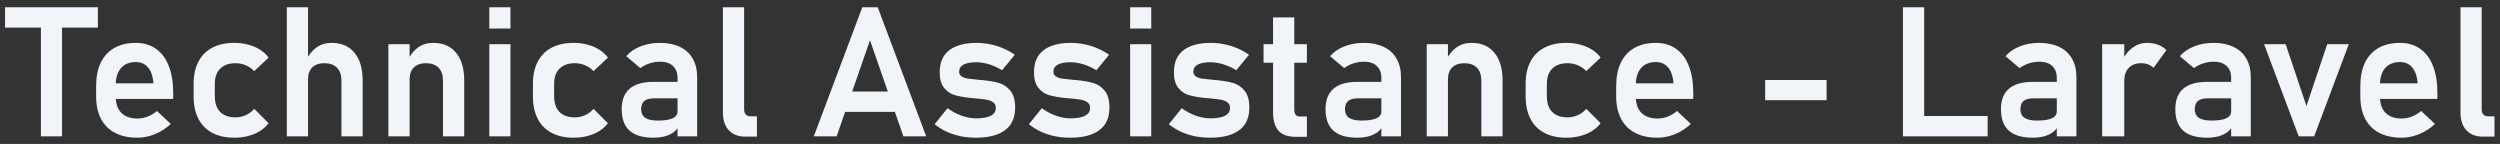 <svg width="330" height="19" viewBox="0 0 330 19" fill="none" xmlns="http://www.w3.org/2000/svg">
<rect x="0" y="0" width="330" height="19" fill="#333333" stroke="none"/>
<path d="M5.4 2.355H8.189V18H5.4V2.355ZM0.665 0.961H12.923V3.645H0.665V0.961ZM18.138 18.176C16.99 18.176 16.009 17.965 15.197 17.543C14.384 17.121 13.763 16.504 13.333 15.691C12.904 14.871 12.689 13.883 12.689 12.727V11.355C12.689 10.152 12.892 9.125 13.298 8.273C13.712 7.422 14.31 6.773 15.091 6.328C15.88 5.883 16.826 5.66 17.927 5.66C18.966 5.66 19.853 5.922 20.587 6.445C21.329 6.961 21.892 7.711 22.275 8.695C22.665 9.68 22.861 10.867 22.861 12.258V13.055H14.599V11.004H20.259L20.247 10.875C20.169 10.023 19.931 9.363 19.533 8.895C19.134 8.426 18.599 8.191 17.927 8.191C17.083 8.191 16.431 8.457 15.97 8.988C15.509 9.512 15.279 10.258 15.279 11.227V12.773C15.279 13.695 15.529 14.406 16.029 14.906C16.529 15.398 17.232 15.645 18.138 15.645C18.599 15.645 19.052 15.559 19.497 15.387C19.951 15.207 20.357 14.961 20.716 14.648L22.544 16.359C21.927 16.938 21.232 17.387 20.458 17.707C19.693 18.02 18.919 18.176 18.138 18.176ZM30.935 18.176C29.802 18.176 28.833 17.965 28.029 17.543C27.224 17.113 26.611 16.492 26.189 15.68C25.767 14.859 25.556 13.871 25.556 12.715V11.062C25.556 9.922 25.767 8.949 26.189 8.145C26.611 7.332 27.224 6.715 28.029 6.293C28.833 5.871 29.802 5.66 30.935 5.66C31.583 5.66 32.193 5.738 32.763 5.895C33.341 6.043 33.857 6.262 34.31 6.551C34.771 6.84 35.154 7.191 35.458 7.605L33.56 9.387C33.24 9.051 32.865 8.793 32.435 8.613C32.005 8.434 31.556 8.344 31.087 8.344C30.22 8.344 29.548 8.582 29.072 9.059C28.595 9.527 28.357 10.195 28.357 11.062V12.715C28.357 13.605 28.591 14.293 29.06 14.777C29.537 15.254 30.212 15.492 31.087 15.492C31.564 15.492 32.017 15.395 32.447 15.199C32.876 15.004 33.247 14.727 33.56 14.367L35.458 16.266C35.146 16.672 34.759 17.02 34.298 17.309C33.845 17.59 33.33 17.805 32.751 17.953C32.181 18.102 31.576 18.176 30.935 18.176ZM37.861 0.961H40.661V18H37.861V0.961ZM45.068 10.629C45.068 9.902 44.872 9.34 44.482 8.941C44.091 8.543 43.536 8.344 42.818 8.344C42.13 8.344 41.599 8.527 41.224 8.895C40.849 9.262 40.661 9.781 40.661 10.453L40.415 7.934C40.783 7.199 41.243 6.637 41.798 6.246C42.361 5.855 43.021 5.66 43.779 5.66C45.076 5.66 46.08 6.094 46.79 6.961C47.509 7.82 47.868 9.039 47.868 10.617V18H45.068V10.629ZM51.267 5.836H54.068V18H51.267V5.836ZM58.474 10.629C58.474 9.902 58.279 9.34 57.888 8.941C57.497 8.543 56.943 8.344 56.224 8.344C55.536 8.344 55.005 8.531 54.63 8.906C54.255 9.273 54.068 9.797 54.068 10.477L53.822 7.957C54.189 7.207 54.65 6.637 55.205 6.246C55.767 5.855 56.427 5.66 57.185 5.66C58.482 5.66 59.486 6.094 60.197 6.961C60.915 7.82 61.275 9.039 61.275 10.617V18H58.474V10.629ZM64.591 0.961H67.38V3.762H64.591V0.961ZM64.591 5.836H67.38V18H64.591V5.836ZM75.724 18.176C74.591 18.176 73.622 17.965 72.818 17.543C72.013 17.113 71.4 16.492 70.978 15.68C70.556 14.859 70.345 13.871 70.345 12.715V11.062C70.345 9.922 70.556 8.949 70.978 8.145C71.4 7.332 72.013 6.715 72.818 6.293C73.622 5.871 74.591 5.66 75.724 5.66C76.372 5.66 76.982 5.738 77.552 5.895C78.13 6.043 78.646 6.262 79.099 6.551C79.56 6.84 79.943 7.191 80.247 7.605L78.349 9.387C78.029 9.051 77.654 8.793 77.224 8.613C76.794 8.434 76.345 8.344 75.876 8.344C75.009 8.344 74.337 8.582 73.861 9.059C73.384 9.527 73.146 10.195 73.146 11.062V12.715C73.146 13.605 73.38 14.293 73.849 14.777C74.326 15.254 75.001 15.492 75.876 15.492C76.353 15.492 76.806 15.395 77.236 15.199C77.665 15.004 78.037 14.727 78.349 14.367L80.247 16.266C79.935 16.672 79.548 17.02 79.087 17.309C78.634 17.59 78.118 17.805 77.54 17.953C76.97 18.102 76.365 18.176 75.724 18.176ZM89.435 10.289C89.435 9.609 89.232 9.082 88.826 8.707C88.427 8.332 87.861 8.145 87.126 8.145C86.658 8.145 86.197 8.219 85.743 8.367C85.29 8.516 84.884 8.723 84.525 8.988L82.662 7.418C83.138 6.863 83.763 6.434 84.537 6.129C85.31 5.816 86.169 5.66 87.115 5.66C88.146 5.66 89.029 5.84 89.763 6.199C90.497 6.551 91.056 7.066 91.439 7.746C91.829 8.418 92.025 9.23 92.025 10.184V18H89.435V10.289ZM86.247 18.176C84.849 18.176 83.802 17.867 83.107 17.25C82.412 16.625 82.064 15.68 82.064 14.414C82.064 13.211 82.415 12.309 83.118 11.707C83.822 11.105 84.876 10.805 86.283 10.805H89.54L89.704 12.984H86.294C85.74 12.984 85.322 13.102 85.04 13.336C84.767 13.57 84.63 13.93 84.63 14.414C84.63 14.922 84.81 15.301 85.169 15.551C85.529 15.793 86.072 15.914 86.798 15.914C87.689 15.914 88.349 15.816 88.779 15.621C89.216 15.426 89.435 15.121 89.435 14.707L89.681 16.441C89.548 16.824 89.314 17.145 88.978 17.402C88.65 17.66 88.251 17.855 87.783 17.988C87.314 18.113 86.802 18.176 86.247 18.176ZM98.224 14.426C98.224 14.723 98.298 14.953 98.447 15.117C98.595 15.273 98.806 15.352 99.079 15.352H99.912V18.035H98.388C97.451 18.035 96.72 17.754 96.197 17.191C95.681 16.629 95.423 15.836 95.423 14.812V0.961H98.224V14.426ZM113.822 0.961H115.861L122.259 18H119.247L114.841 5.309L110.435 18H107.423L113.822 0.961ZM110.435 12.082H119.4V14.766H110.435V12.082ZM128.845 18.176C128.119 18.176 127.427 18.109 126.771 17.977C126.115 17.836 125.497 17.633 124.919 17.367C124.349 17.102 123.833 16.777 123.372 16.395L125.072 14.285C125.689 14.723 126.318 15.055 126.958 15.281C127.607 15.508 128.236 15.621 128.845 15.621C129.697 15.621 130.341 15.508 130.779 15.281C131.224 15.047 131.447 14.711 131.447 14.273C131.447 13.938 131.337 13.688 131.119 13.523C130.9 13.352 130.622 13.234 130.286 13.172C129.958 13.109 129.494 13.051 128.892 12.996C128.79 12.988 128.685 12.98 128.576 12.973C128.466 12.965 128.361 12.953 128.259 12.938C128.228 12.938 128.197 12.938 128.165 12.938C128.134 12.93 128.103 12.926 128.072 12.926C127.22 12.832 126.521 12.703 125.974 12.539C125.427 12.367 124.966 12.043 124.591 11.566C124.224 11.09 124.04 10.406 124.04 9.516C124.04 8.68 124.224 7.977 124.591 7.406C124.966 6.828 125.513 6.395 126.232 6.105C126.951 5.809 127.833 5.66 128.88 5.66C129.505 5.66 130.115 5.723 130.708 5.848C131.302 5.965 131.869 6.141 132.408 6.375C132.954 6.602 133.47 6.887 133.954 7.23L132.279 9.27C131.708 8.926 131.13 8.664 130.544 8.484C129.966 8.305 129.404 8.215 128.857 8.215C128.122 8.215 127.564 8.32 127.181 8.531C126.798 8.742 126.607 9.055 126.607 9.469C126.607 9.734 126.712 9.938 126.923 10.078C127.134 10.219 127.396 10.316 127.708 10.371C128.029 10.418 128.49 10.469 129.091 10.523C129.154 10.531 129.212 10.539 129.267 10.547C129.329 10.547 129.392 10.551 129.454 10.559C129.478 10.559 129.505 10.559 129.536 10.559C129.568 10.559 129.599 10.562 129.63 10.57C130.529 10.656 131.275 10.785 131.869 10.957C132.462 11.129 132.966 11.473 133.38 11.988C133.794 12.496 134.001 13.238 134.001 14.215C134.001 15.074 133.806 15.801 133.415 16.395C133.025 16.98 132.443 17.426 131.669 17.73C130.904 18.027 129.962 18.176 128.845 18.176ZM141.29 18.176C140.564 18.176 139.872 18.109 139.216 17.977C138.56 17.836 137.943 17.633 137.365 17.367C136.794 17.102 136.279 16.777 135.818 16.395L137.517 14.285C138.134 14.723 138.763 15.055 139.404 15.281C140.052 15.508 140.681 15.621 141.29 15.621C142.142 15.621 142.786 15.508 143.224 15.281C143.669 15.047 143.892 14.711 143.892 14.273C143.892 13.938 143.783 13.688 143.564 13.523C143.345 13.352 143.068 13.234 142.732 13.172C142.404 13.109 141.939 13.051 141.337 12.996C141.236 12.988 141.13 12.98 141.021 12.973C140.911 12.965 140.806 12.953 140.704 12.938C140.673 12.938 140.642 12.938 140.611 12.938C140.579 12.93 140.548 12.926 140.517 12.926C139.665 12.832 138.966 12.703 138.419 12.539C137.872 12.367 137.411 12.043 137.036 11.566C136.669 11.09 136.486 10.406 136.486 9.516C136.486 8.68 136.669 7.977 137.036 7.406C137.411 6.828 137.958 6.395 138.677 6.105C139.396 5.809 140.279 5.66 141.326 5.66C141.951 5.66 142.56 5.723 143.154 5.848C143.747 5.965 144.314 6.141 144.853 6.375C145.4 6.602 145.915 6.887 146.4 7.23L144.724 9.27C144.154 8.926 143.576 8.664 142.99 8.484C142.411 8.305 141.849 8.215 141.302 8.215C140.568 8.215 140.009 8.32 139.626 8.531C139.244 8.742 139.052 9.055 139.052 9.469C139.052 9.734 139.158 9.938 139.369 10.078C139.579 10.219 139.841 10.316 140.154 10.371C140.474 10.418 140.935 10.469 141.536 10.523C141.599 10.531 141.658 10.539 141.712 10.547C141.775 10.547 141.837 10.551 141.9 10.559C141.923 10.559 141.951 10.559 141.982 10.559C142.013 10.559 142.044 10.562 142.076 10.57C142.974 10.656 143.72 10.785 144.314 10.957C144.908 11.129 145.411 11.473 145.826 11.988C146.24 12.496 146.447 13.238 146.447 14.215C146.447 15.074 146.251 15.801 145.861 16.395C145.47 16.98 144.888 17.426 144.115 17.73C143.349 18.027 142.408 18.176 141.29 18.176ZM149.177 0.961H151.966V3.762H149.177V0.961ZM149.177 5.836H151.966V18H149.177V5.836ZM159.759 18.176C159.033 18.176 158.341 18.109 157.685 17.977C157.029 17.836 156.411 17.633 155.833 17.367C155.263 17.102 154.747 16.777 154.286 16.395L155.986 14.285C156.603 14.723 157.232 15.055 157.872 15.281C158.521 15.508 159.15 15.621 159.759 15.621C160.611 15.621 161.255 15.508 161.693 15.281C162.138 15.047 162.361 14.711 162.361 14.273C162.361 13.938 162.251 13.688 162.033 13.523C161.814 13.352 161.536 13.234 161.201 13.172C160.872 13.109 160.408 13.051 159.806 12.996C159.704 12.988 159.599 12.98 159.49 12.973C159.38 12.965 159.275 12.953 159.173 12.938C159.142 12.938 159.111 12.938 159.079 12.938C159.048 12.93 159.017 12.926 158.986 12.926C158.134 12.832 157.435 12.703 156.888 12.539C156.341 12.367 155.88 12.043 155.505 11.566C155.138 11.09 154.954 10.406 154.954 9.516C154.954 8.68 155.138 7.977 155.505 7.406C155.88 6.828 156.427 6.395 157.146 6.105C157.865 5.809 158.747 5.66 159.794 5.66C160.419 5.66 161.029 5.723 161.622 5.848C162.216 5.965 162.783 6.141 163.322 6.375C163.869 6.602 164.384 6.887 164.869 7.23L163.193 9.27C162.622 8.926 162.044 8.664 161.458 8.484C160.88 8.305 160.318 8.215 159.771 8.215C159.036 8.215 158.478 8.32 158.095 8.531C157.712 8.742 157.521 9.055 157.521 9.469C157.521 9.734 157.626 9.938 157.837 10.078C158.048 10.219 158.31 10.316 158.622 10.371C158.943 10.418 159.404 10.469 160.005 10.523C160.068 10.531 160.126 10.539 160.181 10.547C160.244 10.547 160.306 10.551 160.369 10.559C160.392 10.559 160.419 10.559 160.451 10.559C160.482 10.559 160.513 10.562 160.544 10.57C161.443 10.656 162.189 10.785 162.783 10.957C163.376 11.129 163.88 11.473 164.294 11.988C164.708 12.496 164.915 13.238 164.915 14.215C164.915 15.074 164.72 15.801 164.329 16.395C163.939 16.98 163.357 17.426 162.583 17.73C161.818 18.027 160.876 18.176 159.759 18.176ZM171.009 18.059C169.986 18.059 169.236 17.789 168.759 17.25C168.283 16.703 168.044 15.898 168.044 14.836V2.297H170.845V14.449C170.845 14.746 170.904 14.977 171.021 15.141C171.138 15.297 171.31 15.375 171.536 15.375H172.509V18.059H171.009ZM166.79 5.836H172.509V8.285H166.79V5.836ZM182.341 10.289C182.341 9.609 182.138 9.082 181.732 8.707C181.333 8.332 180.767 8.145 180.033 8.145C179.564 8.145 179.103 8.219 178.65 8.367C178.197 8.516 177.79 8.723 177.431 8.988L175.568 7.418C176.044 6.863 176.669 6.434 177.443 6.129C178.216 5.816 179.076 5.66 180.021 5.66C181.052 5.66 181.935 5.84 182.669 6.199C183.404 6.551 183.962 7.066 184.345 7.746C184.736 8.418 184.931 9.23 184.931 10.184V18H182.341V10.289ZM179.154 18.176C177.755 18.176 176.708 17.867 176.013 17.25C175.318 16.625 174.97 15.68 174.97 14.414C174.97 13.211 175.322 12.309 176.025 11.707C176.728 11.105 177.783 10.805 179.189 10.805H182.447L182.611 12.984H179.201C178.646 12.984 178.228 13.102 177.947 13.336C177.673 13.57 177.536 13.93 177.536 14.414C177.536 14.922 177.716 15.301 178.076 15.551C178.435 15.793 178.978 15.914 179.704 15.914C180.595 15.914 181.255 15.816 181.685 15.621C182.122 15.426 182.341 15.121 182.341 14.707L182.587 16.441C182.454 16.824 182.22 17.145 181.884 17.402C181.556 17.66 181.158 17.855 180.689 17.988C180.22 18.113 179.708 18.176 179.154 18.176ZM188.329 5.836H191.13V18H188.329V5.836ZM195.536 10.629C195.536 9.902 195.341 9.34 194.951 8.941C194.56 8.543 194.005 8.344 193.286 8.344C192.599 8.344 192.068 8.531 191.693 8.906C191.318 9.273 191.13 9.797 191.13 10.477L190.884 7.957C191.251 7.207 191.712 6.637 192.267 6.246C192.829 5.855 193.49 5.66 194.247 5.66C195.544 5.66 196.548 6.094 197.259 6.961C197.978 7.82 198.337 9.039 198.337 10.617V18H195.536V10.629ZM206.763 18.176C205.63 18.176 204.661 17.965 203.857 17.543C203.052 17.113 202.439 16.492 202.017 15.68C201.595 14.859 201.384 13.871 201.384 12.715V11.062C201.384 9.922 201.595 8.949 202.017 8.145C202.439 7.332 203.052 6.715 203.857 6.293C204.661 5.871 205.63 5.66 206.763 5.66C207.411 5.66 208.021 5.738 208.591 5.895C209.169 6.043 209.685 6.262 210.138 6.551C210.599 6.84 210.982 7.191 211.286 7.605L209.388 9.387C209.068 9.051 208.693 8.793 208.263 8.613C207.833 8.434 207.384 8.344 206.915 8.344C206.048 8.344 205.376 8.582 204.9 9.059C204.423 9.527 204.185 10.195 204.185 11.062V12.715C204.185 13.605 204.419 14.293 204.888 14.777C205.365 15.254 206.04 15.492 206.915 15.492C207.392 15.492 207.845 15.395 208.275 15.199C208.704 15.004 209.076 14.727 209.388 14.367L211.286 16.266C210.974 16.672 210.587 17.02 210.126 17.309C209.673 17.59 209.158 17.805 208.579 17.953C208.009 18.102 207.404 18.176 206.763 18.176ZM218.786 18.176C217.638 18.176 216.658 17.965 215.845 17.543C215.033 17.121 214.411 16.504 213.982 15.691C213.552 14.871 213.337 13.883 213.337 12.727V11.355C213.337 10.152 213.54 9.125 213.947 8.273C214.361 7.422 214.958 6.773 215.74 6.328C216.529 5.883 217.474 5.66 218.576 5.66C219.615 5.66 220.501 5.922 221.236 6.445C221.978 6.961 222.54 7.711 222.923 8.695C223.314 9.68 223.509 10.867 223.509 12.258V13.055H215.247V11.004H220.908L220.896 10.875C220.818 10.023 220.579 9.363 220.181 8.895C219.783 8.426 219.247 8.191 218.576 8.191C217.732 8.191 217.079 8.457 216.619 8.988C216.158 9.512 215.927 10.258 215.927 11.227V12.773C215.927 13.695 216.177 14.406 216.677 14.906C217.177 15.398 217.88 15.645 218.786 15.645C219.247 15.645 219.701 15.559 220.146 15.387C220.599 15.207 221.005 14.961 221.365 14.648L223.193 16.359C222.576 16.938 221.88 17.387 221.107 17.707C220.341 18.02 219.568 18.176 218.786 18.176ZM241.111 10.559V13.23H233.001V10.559H241.111ZM251.189 0.961H253.99V18H251.189V0.961ZM252.501 15.316H262.369V18H252.501V15.316ZM271.497 10.289C271.497 9.609 271.294 9.082 270.888 8.707C270.49 8.332 269.923 8.145 269.189 8.145C268.72 8.145 268.259 8.219 267.806 8.367C267.353 8.516 266.947 8.723 266.587 8.988L264.724 7.418C265.201 6.863 265.826 6.434 266.599 6.129C267.372 5.816 268.232 5.66 269.177 5.66C270.208 5.66 271.091 5.84 271.826 6.199C272.56 6.551 273.119 7.066 273.501 7.746C273.892 8.418 274.087 9.23 274.087 10.184V18H271.497V10.289ZM268.31 18.176C266.911 18.176 265.865 17.867 265.169 17.25C264.474 16.625 264.126 15.68 264.126 14.414C264.126 13.211 264.478 12.309 265.181 11.707C265.884 11.105 266.939 10.805 268.345 10.805H271.603L271.767 12.984H268.357C267.802 12.984 267.384 13.102 267.103 13.336C266.829 13.57 266.693 13.93 266.693 14.414C266.693 14.922 266.872 15.301 267.232 15.551C267.591 15.793 268.134 15.914 268.861 15.914C269.751 15.914 270.411 15.816 270.841 15.621C271.279 15.426 271.497 15.121 271.497 14.707L271.744 16.441C271.611 16.824 271.376 17.145 271.04 17.402C270.712 17.66 270.314 17.855 269.845 17.988C269.376 18.113 268.865 18.176 268.31 18.176ZM277.486 5.836H280.404V18H277.486V5.836ZM284.259 8.965C284.072 8.762 283.841 8.609 283.568 8.508C283.294 8.398 282.978 8.344 282.619 8.344C281.915 8.344 281.369 8.555 280.978 8.977C280.595 9.391 280.404 9.969 280.404 10.711L280.158 7.957C280.509 7.23 280.966 6.668 281.529 6.27C282.099 5.863 282.724 5.66 283.404 5.66C283.935 5.66 284.415 5.742 284.845 5.906C285.275 6.062 285.65 6.297 285.97 6.609L284.259 8.965ZM294.513 10.289C294.513 9.609 294.31 9.082 293.904 8.707C293.505 8.332 292.939 8.145 292.204 8.145C291.736 8.145 291.275 8.219 290.822 8.367C290.369 8.516 289.962 8.723 289.603 8.988L287.74 7.418C288.216 6.863 288.841 6.434 289.615 6.129C290.388 5.816 291.247 5.66 292.193 5.66C293.224 5.66 294.107 5.84 294.841 6.199C295.576 6.551 296.134 7.066 296.517 7.746C296.908 8.418 297.103 9.23 297.103 10.184V18H294.513V10.289ZM291.326 18.176C289.927 18.176 288.88 17.867 288.185 17.25C287.49 16.625 287.142 15.68 287.142 14.414C287.142 13.211 287.494 12.309 288.197 11.707C288.9 11.105 289.954 10.805 291.361 10.805H294.619L294.783 12.984H291.372C290.818 12.984 290.4 13.102 290.119 13.336C289.845 13.57 289.708 13.93 289.708 14.414C289.708 14.922 289.888 15.301 290.247 15.551C290.607 15.793 291.15 15.914 291.876 15.914C292.767 15.914 293.427 15.816 293.857 15.621C294.294 15.426 294.513 15.121 294.513 14.707L294.759 16.441C294.626 16.824 294.392 17.145 294.056 17.402C293.728 17.66 293.329 17.855 292.861 17.988C292.392 18.113 291.88 18.176 291.326 18.176ZM307.193 5.836H310.04L305.47 18H303.431L298.861 5.836H301.708L304.451 13.992L307.193 5.836ZM317.013 18.176C315.865 18.176 314.884 17.965 314.072 17.543C313.259 17.121 312.638 16.504 312.208 15.691C311.779 14.871 311.564 13.883 311.564 12.727V11.355C311.564 10.152 311.767 9.125 312.173 8.273C312.587 7.422 313.185 6.773 313.966 6.328C314.755 5.883 315.701 5.66 316.802 5.66C317.841 5.66 318.728 5.922 319.462 6.445C320.204 6.961 320.767 7.711 321.15 8.695C321.54 9.68 321.736 10.867 321.736 12.258V13.055H313.474V11.004H319.134L319.122 10.875C319.044 10.023 318.806 9.363 318.408 8.895C318.009 8.426 317.474 8.191 316.802 8.191C315.958 8.191 315.306 8.457 314.845 8.988C314.384 9.512 314.154 10.258 314.154 11.227V12.773C314.154 13.695 314.404 14.406 314.904 14.906C315.404 15.398 316.107 15.645 317.013 15.645C317.474 15.645 317.927 15.559 318.372 15.387C318.826 15.207 319.232 14.961 319.591 14.648L321.419 16.359C320.802 16.938 320.107 17.387 319.333 17.707C318.568 18.02 317.794 18.176 317.013 18.176ZM327.583 14.426C327.583 14.723 327.658 14.953 327.806 15.117C327.954 15.273 328.165 15.352 328.439 15.352H329.271V18.035H327.747C326.81 18.035 326.079 17.754 325.556 17.191C325.04 16.629 324.783 15.836 324.783 14.812V0.961H327.583V14.426Z" fill="#F1F5F9"/>
</svg>
